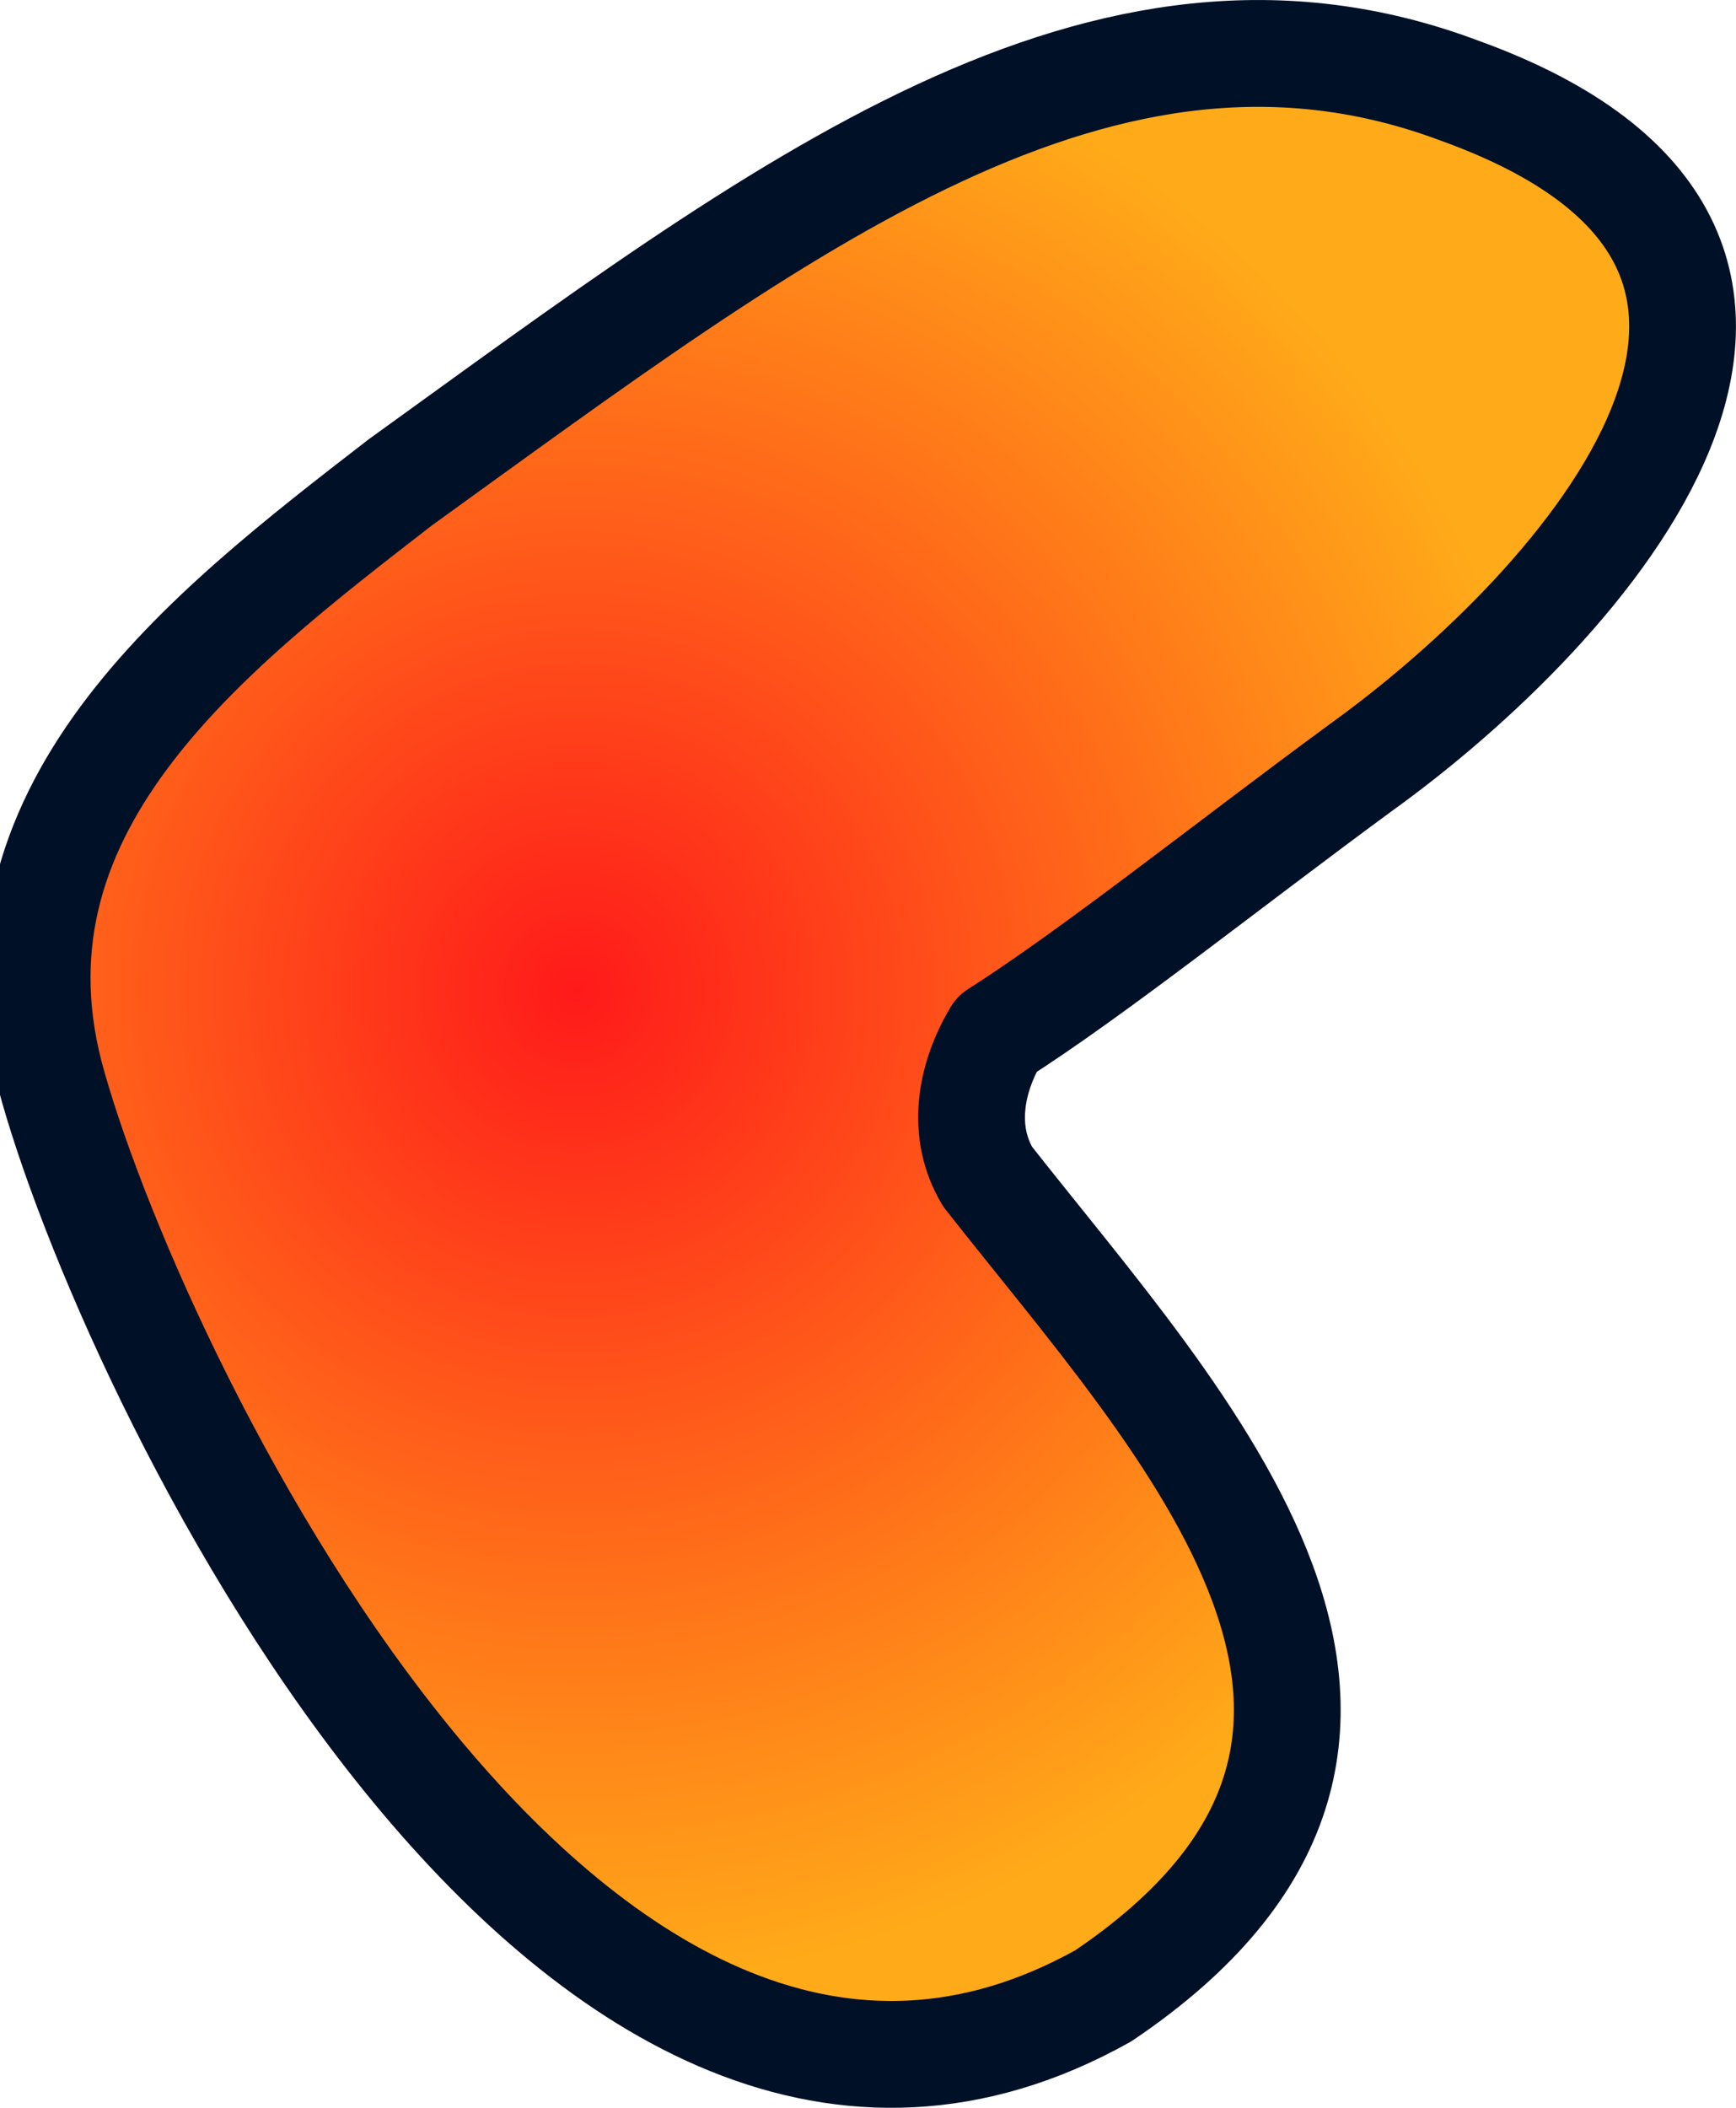 <svg version="1.1" xmlns="http://www.w3.org/2000/svg" xmlns:xlink="http://www.w3.org/1999/xlink" width="19.51" height="23.675" viewBox="0,0,19.51,23.675"><defs><radialGradient cx="236.812" cy="179.289" r="11.238" gradientUnits="userSpaceOnUse" id="color-1"><stop offset="0" stop-color="#ff1a1a"/><stop offset="1" stop-color="#ffab19"/></radialGradient></defs><g transform="translate(-230.337,-168.162)"><g data-paper-data="{&quot;isPaintingLayer&quot;:true}" fill="url(#color-1)" fill-rule="evenodd" stroke="#001026" stroke-width="1.2" stroke-linecap="round" stroke-linejoin="round" stroke-miterlimit="10" stroke-dasharray="" stroke-dashoffset="0" style="mix-blend-mode: normal"><path d="M241.437,181.379c2.2,2.8 5.6,6.3 1.3,9.2c-5.9,3.3 -10.8,-6.7 -11.8,-10.2c-0.9,-3.1 1.7,-5.1 3.9,-6.8c4.3,-3.1 7.9,-5.9 11.9,-4.4c5,1.8 1.4,5.8 -1.1,7.6c-1.5,1.1 -3,2.3 -4.1,3c-0.3,0.5 -0.4,1.1 -0.1,1.6z"/></g></g></svg>